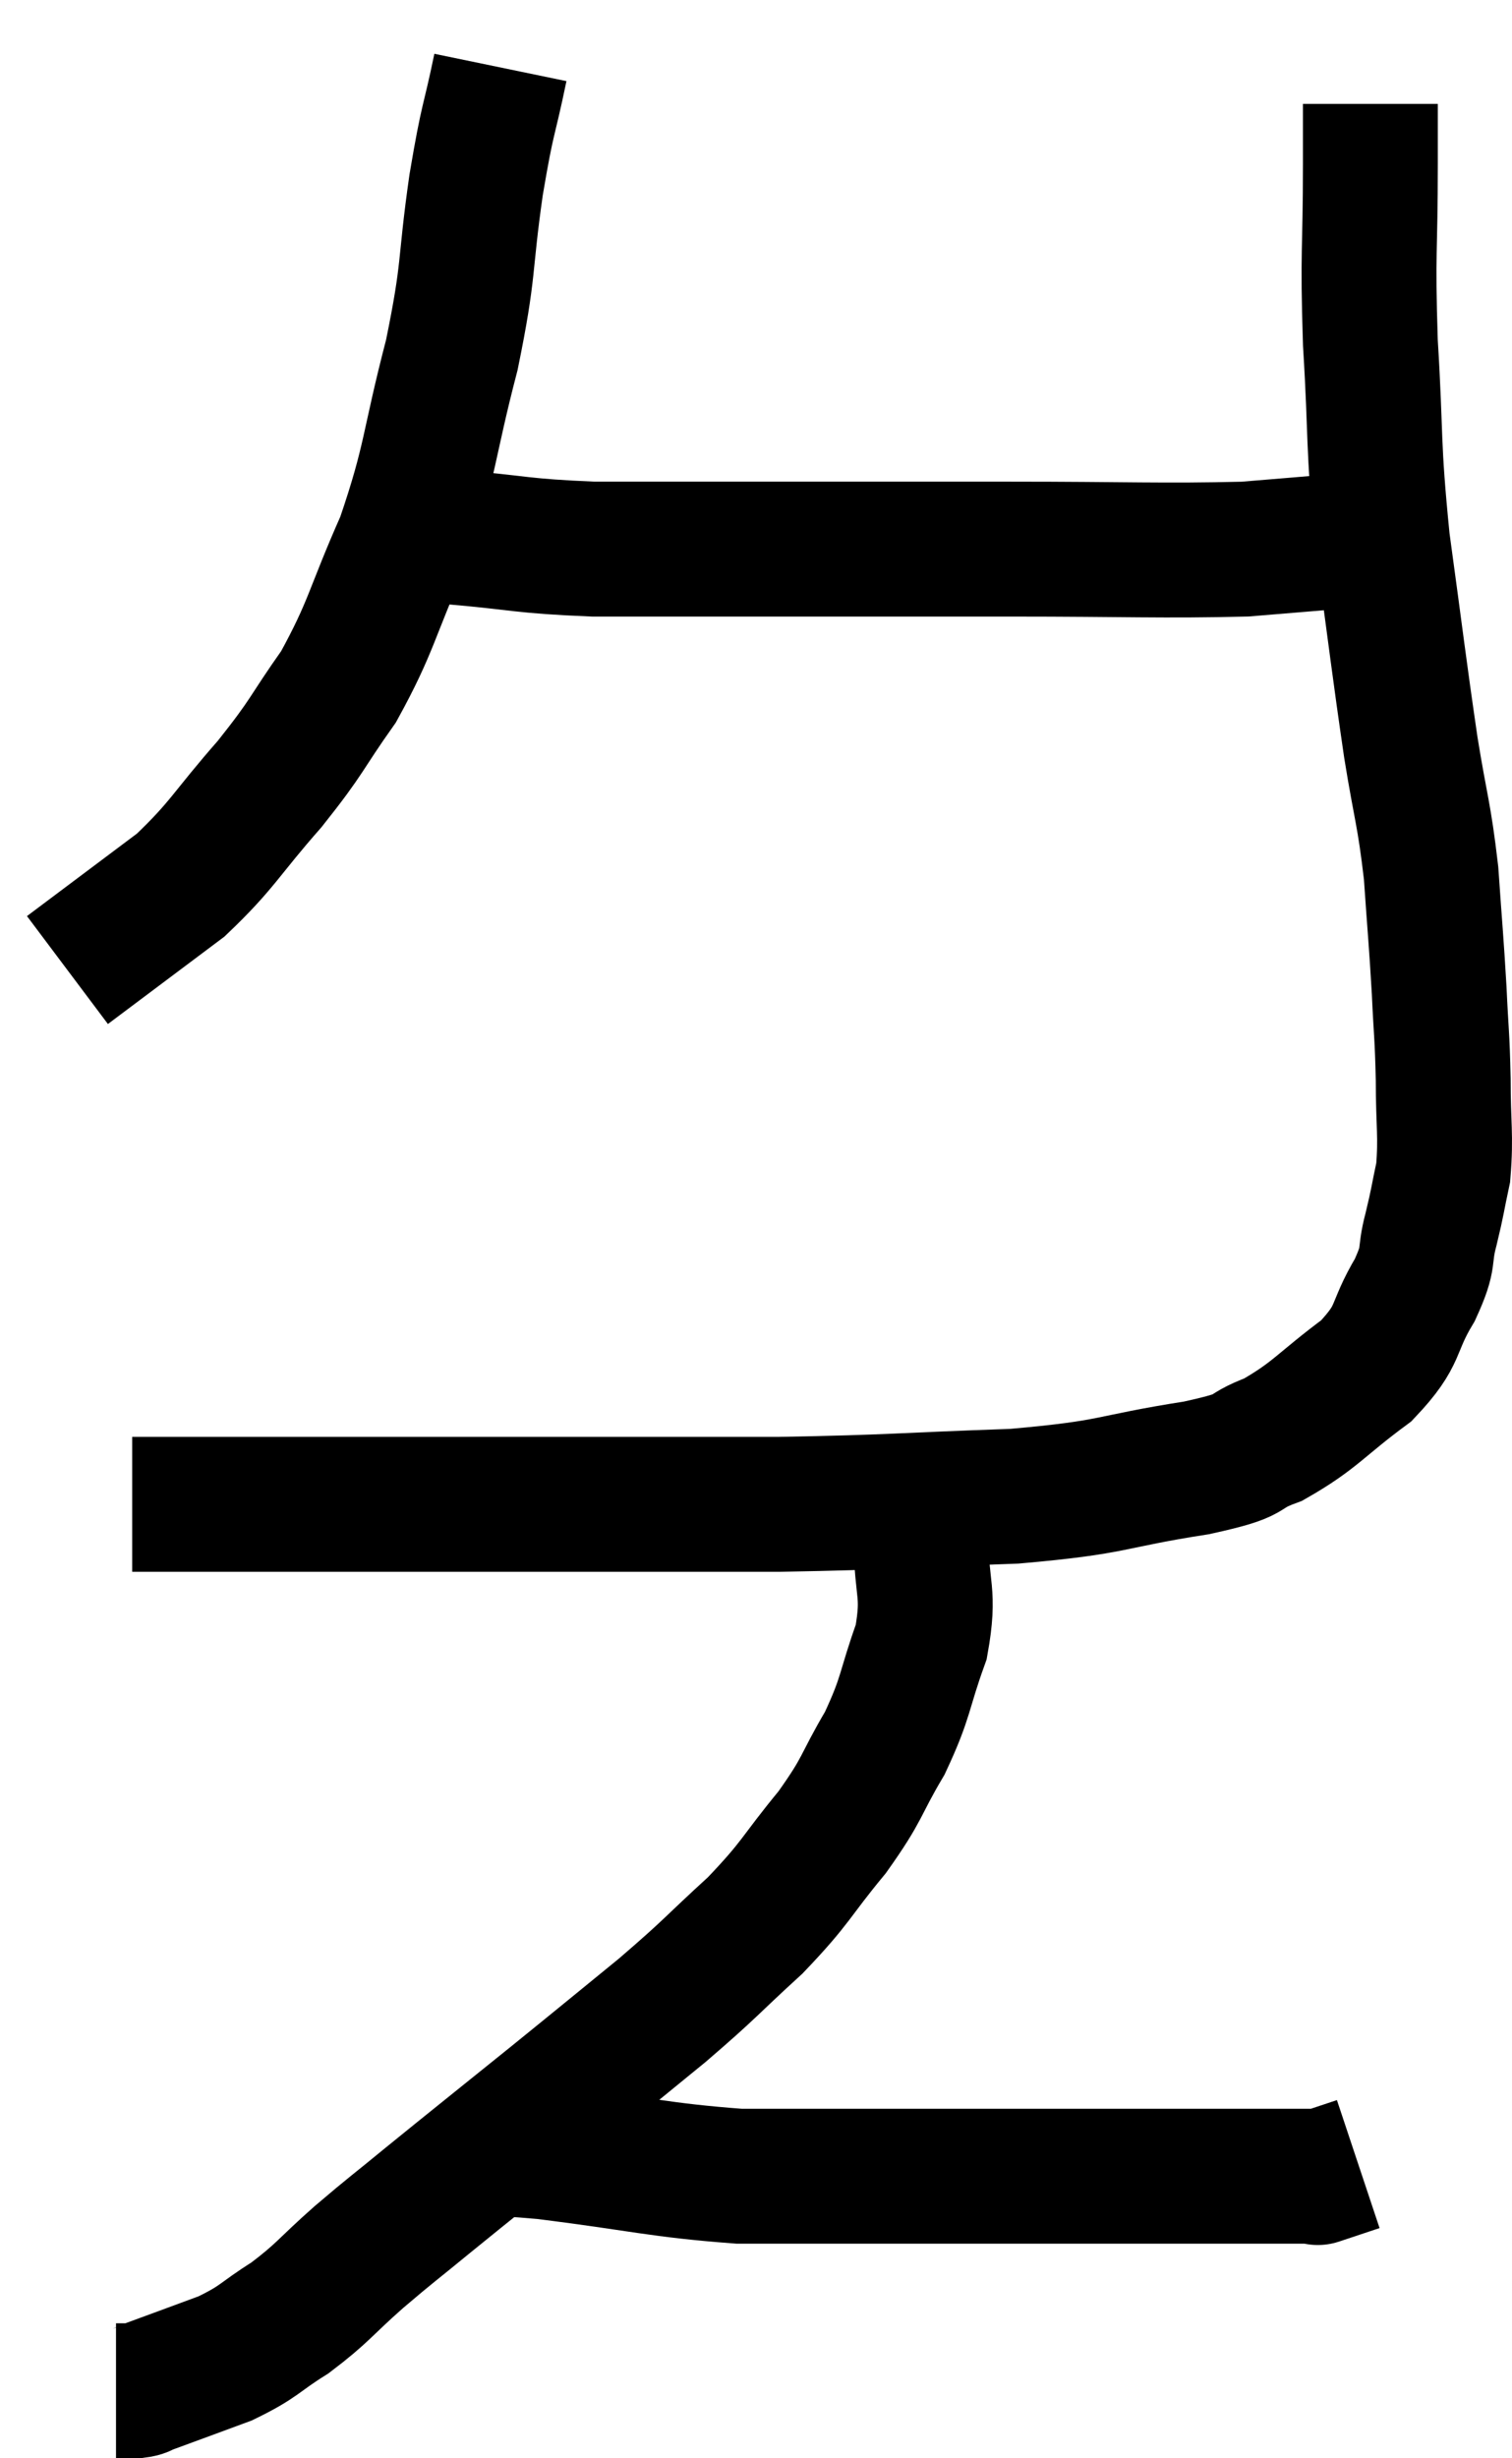 <svg xmlns="http://www.w3.org/2000/svg" viewBox="7.16 3.86 22.42 36.44" width="22.42" height="36.44"><path d="M 14.58 4.86 C 14.4 5.73, 14.4 5.535, 14.22 6.6 C 14.04 7.86, 14.13 7.8, 13.86 9.12 C 13.5 10.5, 13.56 10.65, 13.14 11.88 C 12.66 12.96, 12.675 13.14, 12.18 14.04 C 11.67 14.76, 11.745 14.745, 11.16 15.48 C 10.5 16.23, 10.47 16.38, 9.84 16.98 C 9.24 17.43, 9.06 17.565, 8.64 17.88 C 8.4 18.06, 8.28 18.15, 8.16 18.24 L 8.16 18.24" fill="none" stroke="black" stroke-width="2"></path><path d="M 12.96 11.82 C 13.41 11.82, 13.11 11.775, 13.86 11.82 C 14.91 11.91, 14.865 11.955, 15.96 12 C 17.1 12, 16.695 12, 18.24 12 C 20.19 12, 20.295 12, 22.14 12 C 23.88 12, 24.39 12.03, 25.62 12 C 26.34 11.94, 26.535 11.925, 27.06 11.88 C 27.39 11.85, 27.555 11.835, 27.72 11.82 C 27.72 11.82, 27.72 11.82, 27.72 11.82 L 27.72 11.82" fill="none" stroke="black" stroke-width="2"></path><path d="M 27.48 5.4 C 27.48 5.85, 27.48 5.415, 27.48 6.3 C 27.48 7.62, 27.435 7.545, 27.48 8.94 C 27.57 10.41, 27.51 10.38, 27.66 11.88 C 27.87 13.41, 27.9 13.71, 28.08 14.94 C 28.23 15.87, 28.275 15.9, 28.38 16.8 C 28.44 17.67, 28.455 17.775, 28.5 18.54 C 28.53 19.2, 28.545 19.185, 28.56 19.86 C 28.56 20.55, 28.605 20.685, 28.56 21.24 C 28.47 21.66, 28.485 21.645, 28.38 22.08 C 28.26 22.53, 28.38 22.455, 28.14 22.98 C 27.78 23.58, 27.945 23.625, 27.42 24.18 C 26.73 24.69, 26.67 24.84, 26.04 25.2 C 25.47 25.41, 25.86 25.41, 24.9 25.62 C 23.55 25.83, 23.745 25.905, 22.2 26.04 C 20.46 26.1, 20.415 26.13, 18.72 26.16 C 17.07 26.16, 16.815 26.16, 15.42 26.16 C 14.28 26.16, 14.43 26.16, 13.14 26.16 C 11.7 26.16, 11.19 26.16, 10.26 26.16 C 9.84 26.16, 9.675 26.16, 9.42 26.16 C 9.33 26.16, 9.285 26.16, 9.24 26.16 C 9.24 26.16, 9.27 26.16, 9.24 26.16 L 9.12 26.16" fill="none" stroke="black" stroke-width="2"></path><path d="M 20.94 25.74 C 20.88 26.22, 20.85 26.085, 20.82 26.7 C 20.82 27.45, 20.955 27.45, 20.82 28.2 C 20.55 28.95, 20.61 28.995, 20.28 29.7 C 19.89 30.36, 19.98 30.345, 19.5 31.02 C 18.93 31.71, 18.99 31.74, 18.36 32.4 C 17.67 33.03, 17.73 33.015, 16.98 33.66 C 16.17 34.32, 16.23 34.275, 15.36 34.98 C 14.43 35.73, 14.22 35.895, 13.5 36.48 C 12.99 36.9, 12.99 36.885, 12.48 37.32 C 11.97 37.77, 11.955 37.845, 11.46 38.22 C 10.98 38.52, 11.025 38.565, 10.5 38.82 C 9.93 39.03, 9.69 39.12, 9.36 39.24 C 9.27 39.27, 9.3 39.285, 9.18 39.3 C 9.03 39.3, 8.955 39.3, 8.88 39.3 L 8.88 39.3" fill="none" stroke="black" stroke-width="2"></path><path d="M 14.16 35.76 C 14.7 35.76, 14.25 35.67, 15.24 35.76 C 16.68 35.94, 16.92 36.03, 18.12 36.12 C 19.08 36.12, 18.84 36.12, 20.04 36.12 C 21.48 36.12, 21.495 36.12, 22.92 36.12 C 24.33 36.12, 24.78 36.12, 25.74 36.12 C 26.25 36.12, 26.505 36.12, 26.76 36.12 C 26.76 36.12, 26.625 36.165, 26.76 36.12 L 27.3 35.94" fill="none" stroke="black" stroke-width="2"></path></svg>